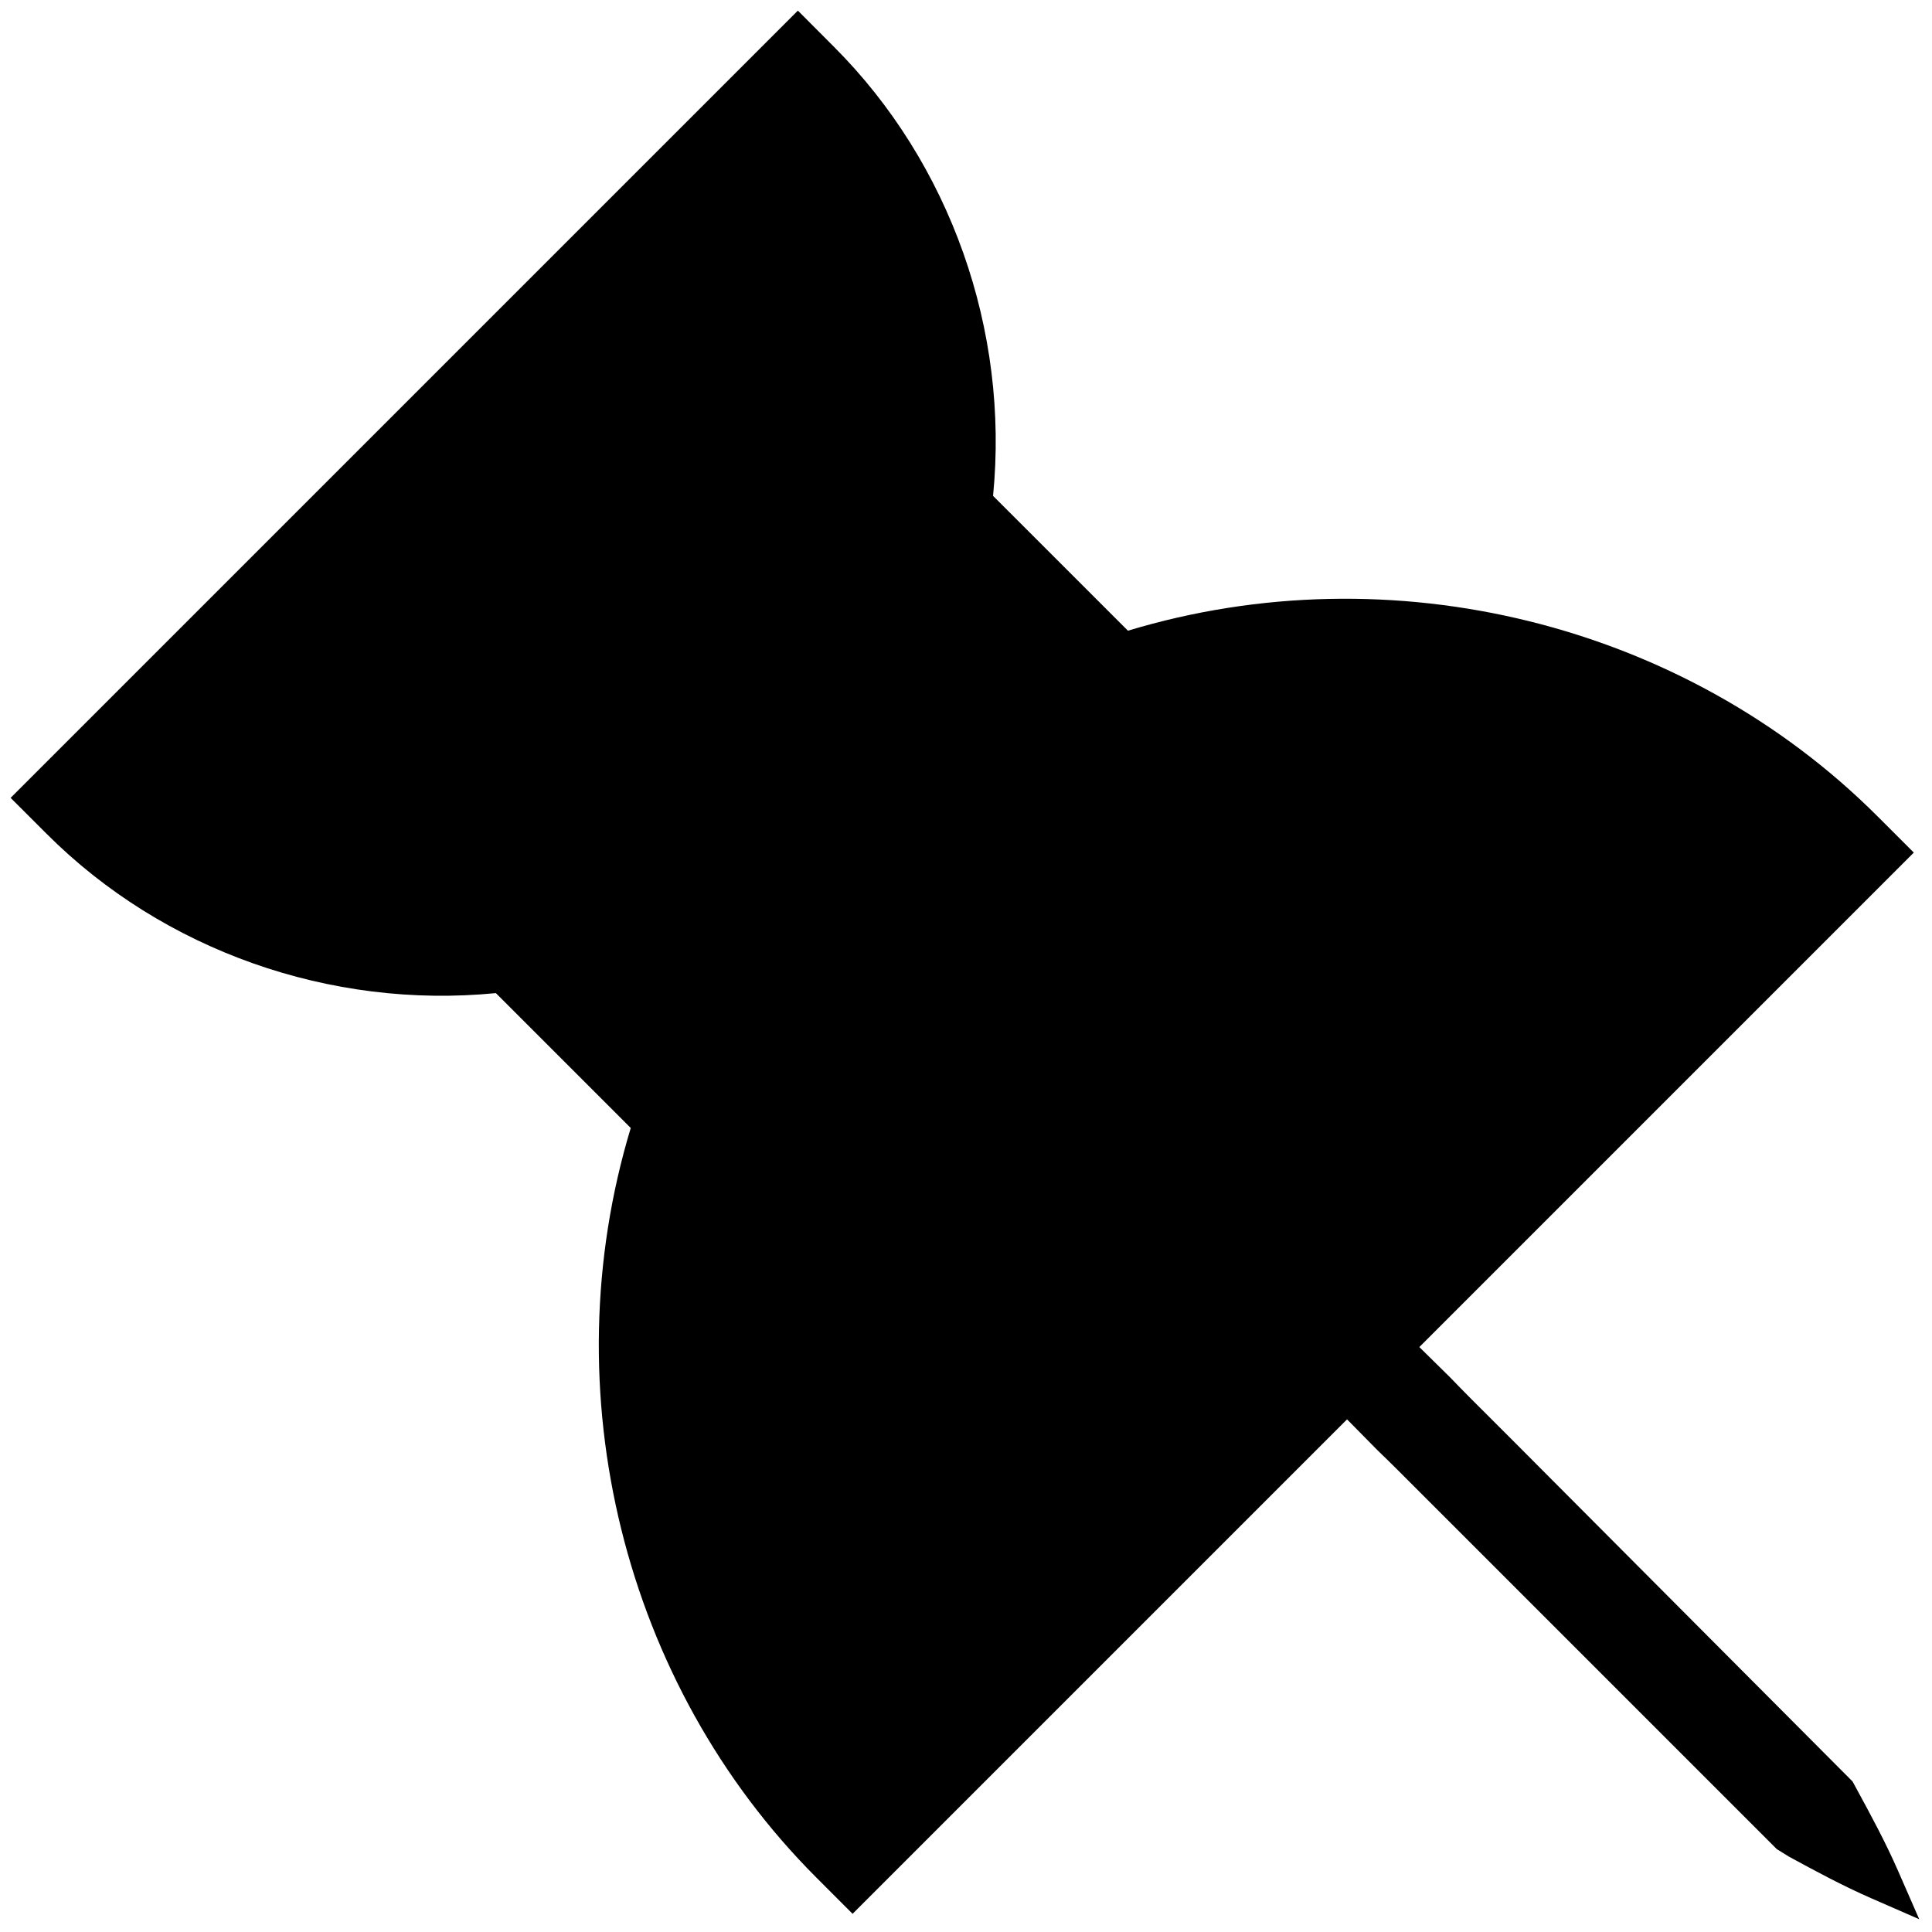 <svg xmlns="http://www.w3.org/2000/svg" xmlns:xlink="http://www.w3.org/1999/xlink" version="1.1" width="15" height="15" viewBox="0 0 256 256" xml:space="preserve">

<defs>
</defs>
<g style="stroke: none; stroke-width: 0; stroke-dasharray: none; stroke-linecap: butt; stroke-linejoin: miter; stroke-miterlimit: 10; fill: none; fill-rule: nonzero; opacity: 1;" transform="translate(1.407 1.407) scale(2.81 2.81)" >
	<path d="M 89.011 87.739 c -0.599 -1.371 -1.294 -2.652 -1.968 -3.891 l -0.186 -0.343 l -15.853 -15.91 c -0.371 -0.375 -0.746 -0.748 -1.12 -1.12 c -0.671 -0.667 -1.342 -1.335 -1.997 -2.018 l -1.459 -1.437 l 23.316 -23.317 l -1.704 -1.704 c -9.111 -9.112 -22.925 -12.518 -35.353 -8.759 l -6.36 -6.359 c 0.769 -7.805 -2.017 -15.69 -7.503 -21.175 L 37.123 0 L 0 37.122 l 1.706 1.704 c 5.487 5.487 13.368 8.271 21.176 7.503 l 6.36 6.36 C 25.484 65.115 28.889 78.93 38 88.041 l 1.703 1.704 l 23.316 -23.316 l 1.438 1.458 c 0.679 0.653 1.344 1.321 2.009 1.989 c 0.373 0.374 0.745 0.748 1.117 1.116 l 15.699 15.7 l 0.566 0.352 c 1.239 0.673 2.52 1.369 3.891 1.968 L 90 90 L 89.011 87.739 z" style="stroke: none; stroke-width: 1; stroke-dasharray: none; stroke-linecap: butt; stroke-linejoin: miter; stroke-miterlimit: 10; fill: rgb(0,0,0); fill-rule: nonzero; opacity: 1;" transform=" matrix(1 0 0 1 0 0) " stroke-linecap="round" />
</g>
</svg>